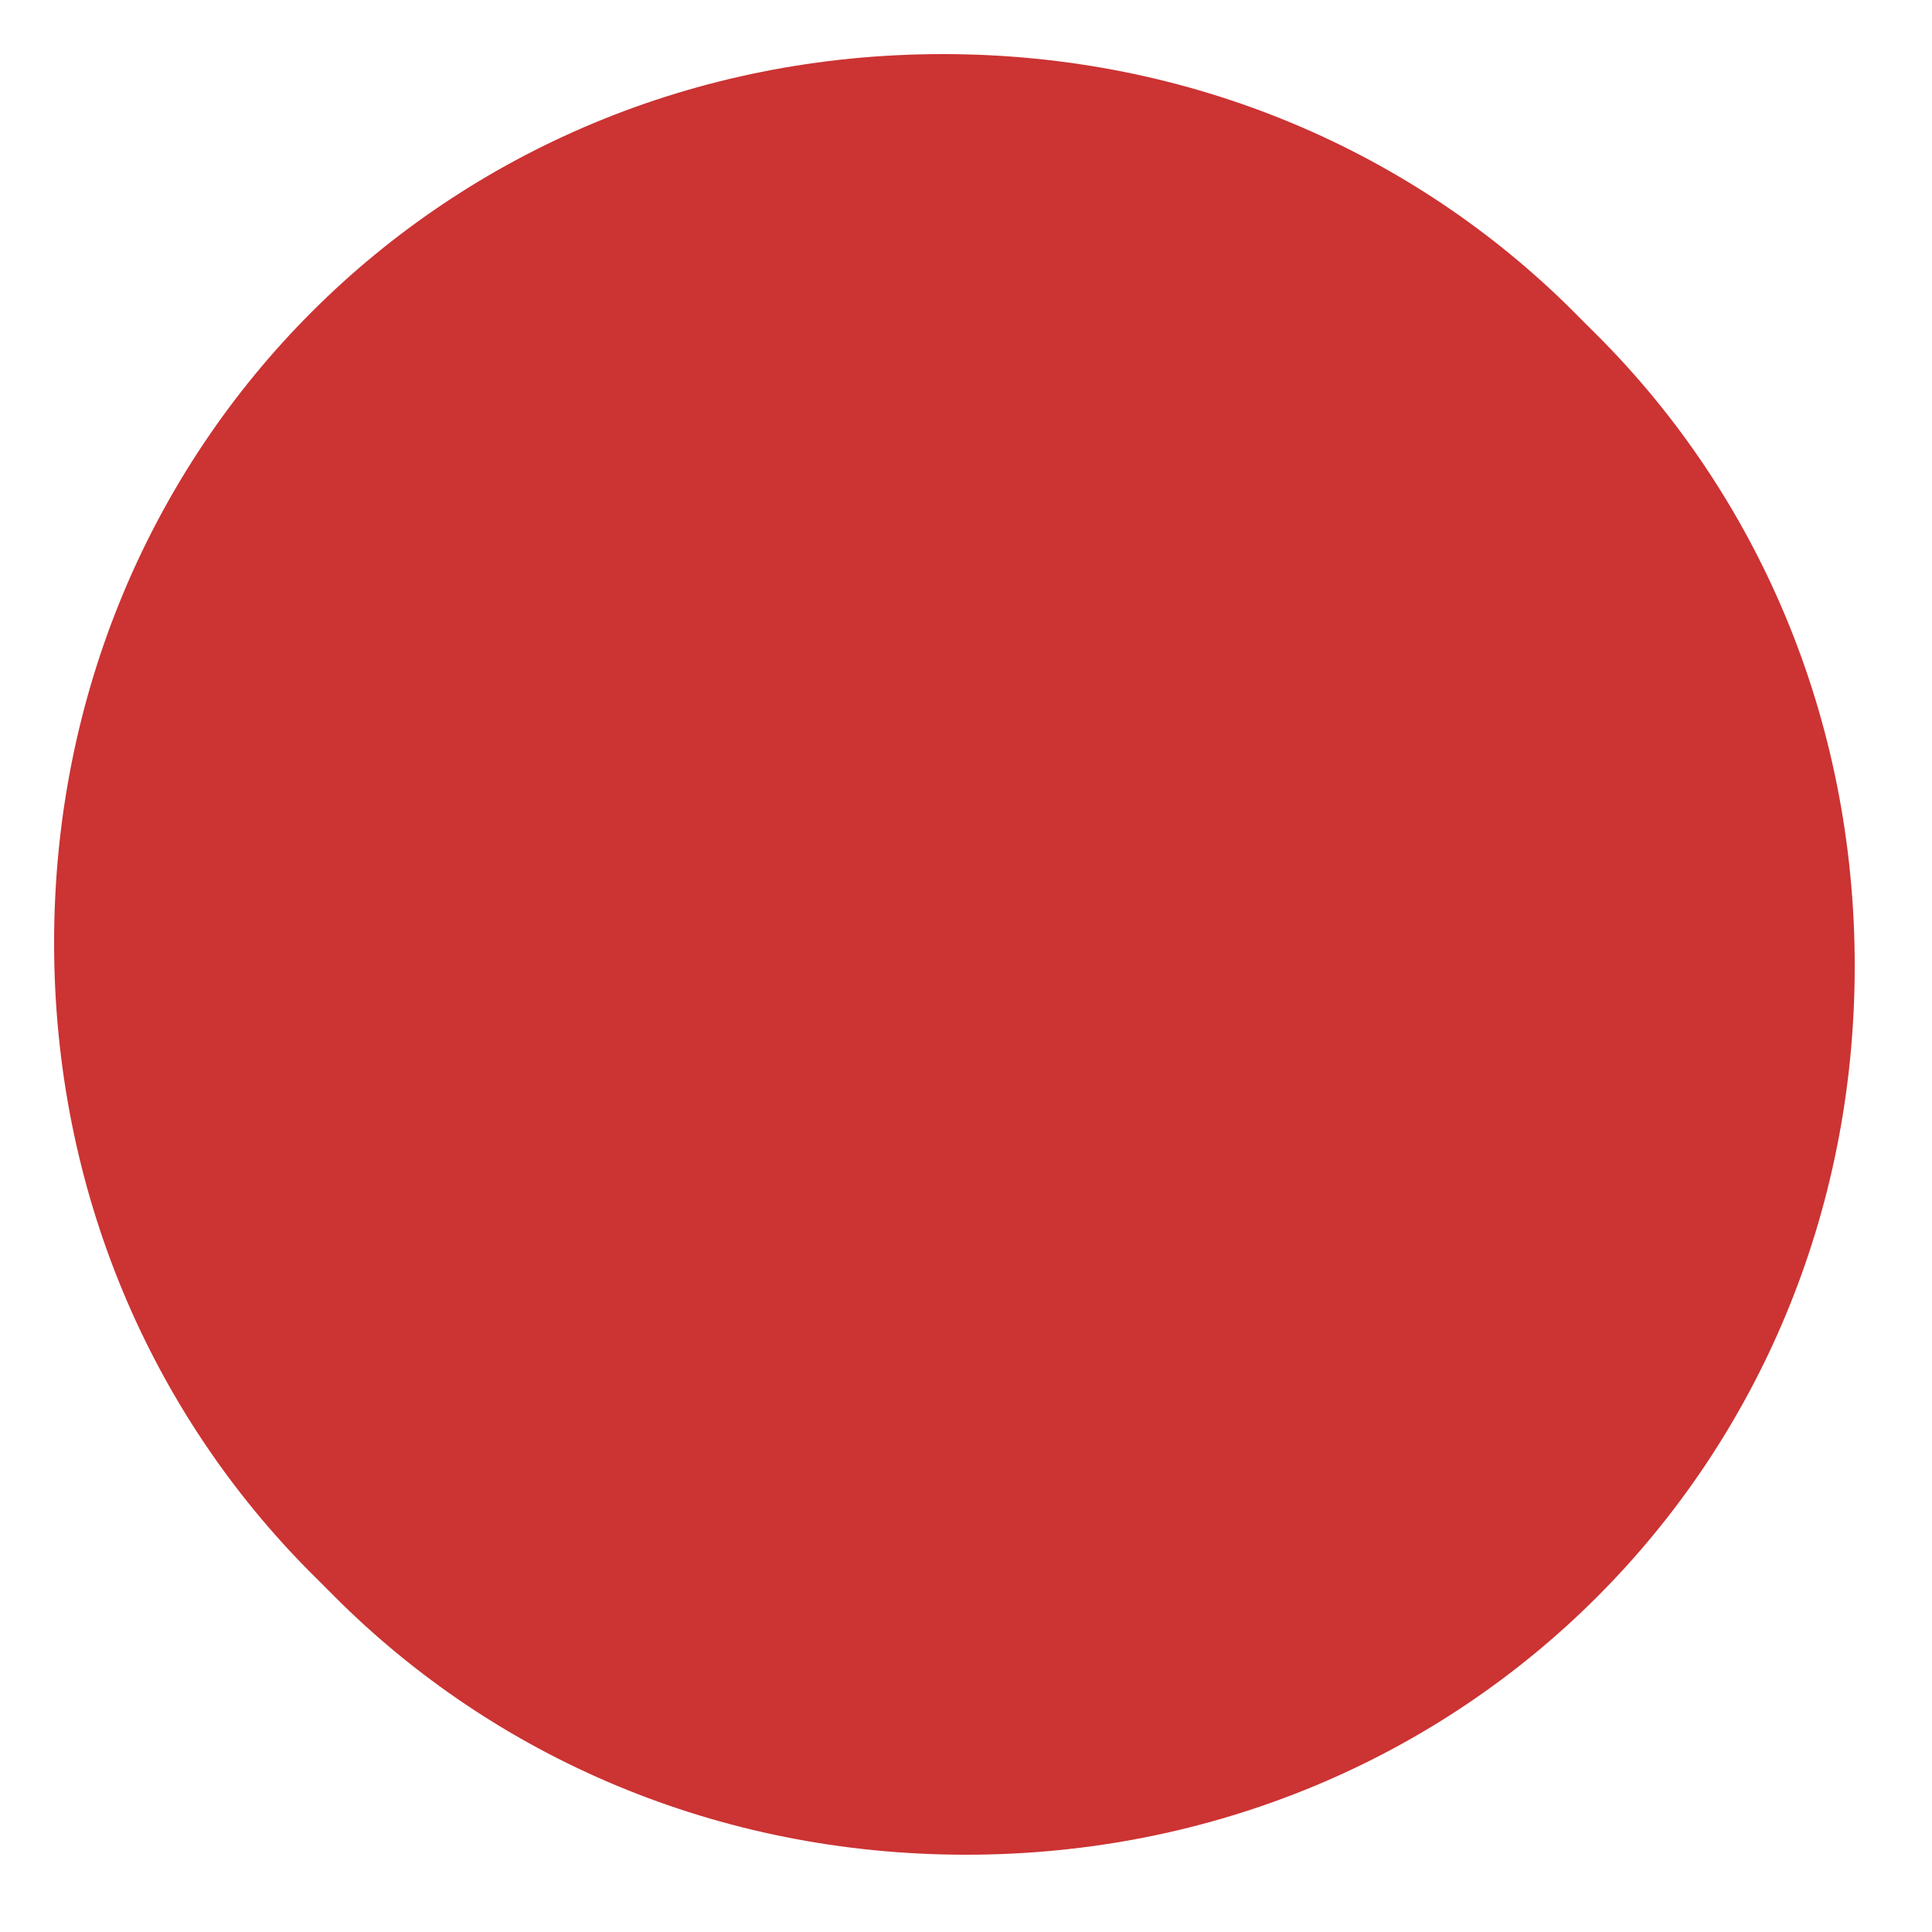 ﻿<?xml version="1.0" encoding="utf-8"?>
<svg version="1.1" xmlns:xlink="http://www.w3.org/1999/xlink" width="250px" height="250px" xmlns="http://www.w3.org/2000/svg">
  <defs>
    <filter x="143px" y="333px" width="250px" height="250px" filterUnits="userSpaceOnUse" id="filter305">
      <feOffset dx="3" dy="3" in="SourceAlpha" result="shadowOffsetInner" />
      <feGaussianBlur stdDeviation="5" in="shadowOffsetInner" result="shadowGaussian" />
      <feComposite in2="shadowGaussian" operator="atop" in="SourceAlpha" result="shadowComposite" />
      <feColorMatrix type="matrix" values="0 0 0 0 0.4  0 0 0 0 0.4  0 0 0 0 0.4  0 0 0 0.349 0  " in="shadowComposite" />
    </filter>
    <g id="widget306">
      <path d="M 265 340  C 329.4 340  380 390.6  380 455  C 380 519.4  329.4 570  265 570  C 200.6 570  150 519.4  150 455  C 150 390.6  200.6 340  265 340  Z " fill-rule="nonzero" fill="#cc3333" stroke="none" />
    </g>
  </defs>
  <g transform="matrix(1 0 0 1 -143 -333 )">
    <use xlink:href="#widget306" filter="url(#filter305)" />
    <use xlink:href="#widget306" />
  </g>
</svg>